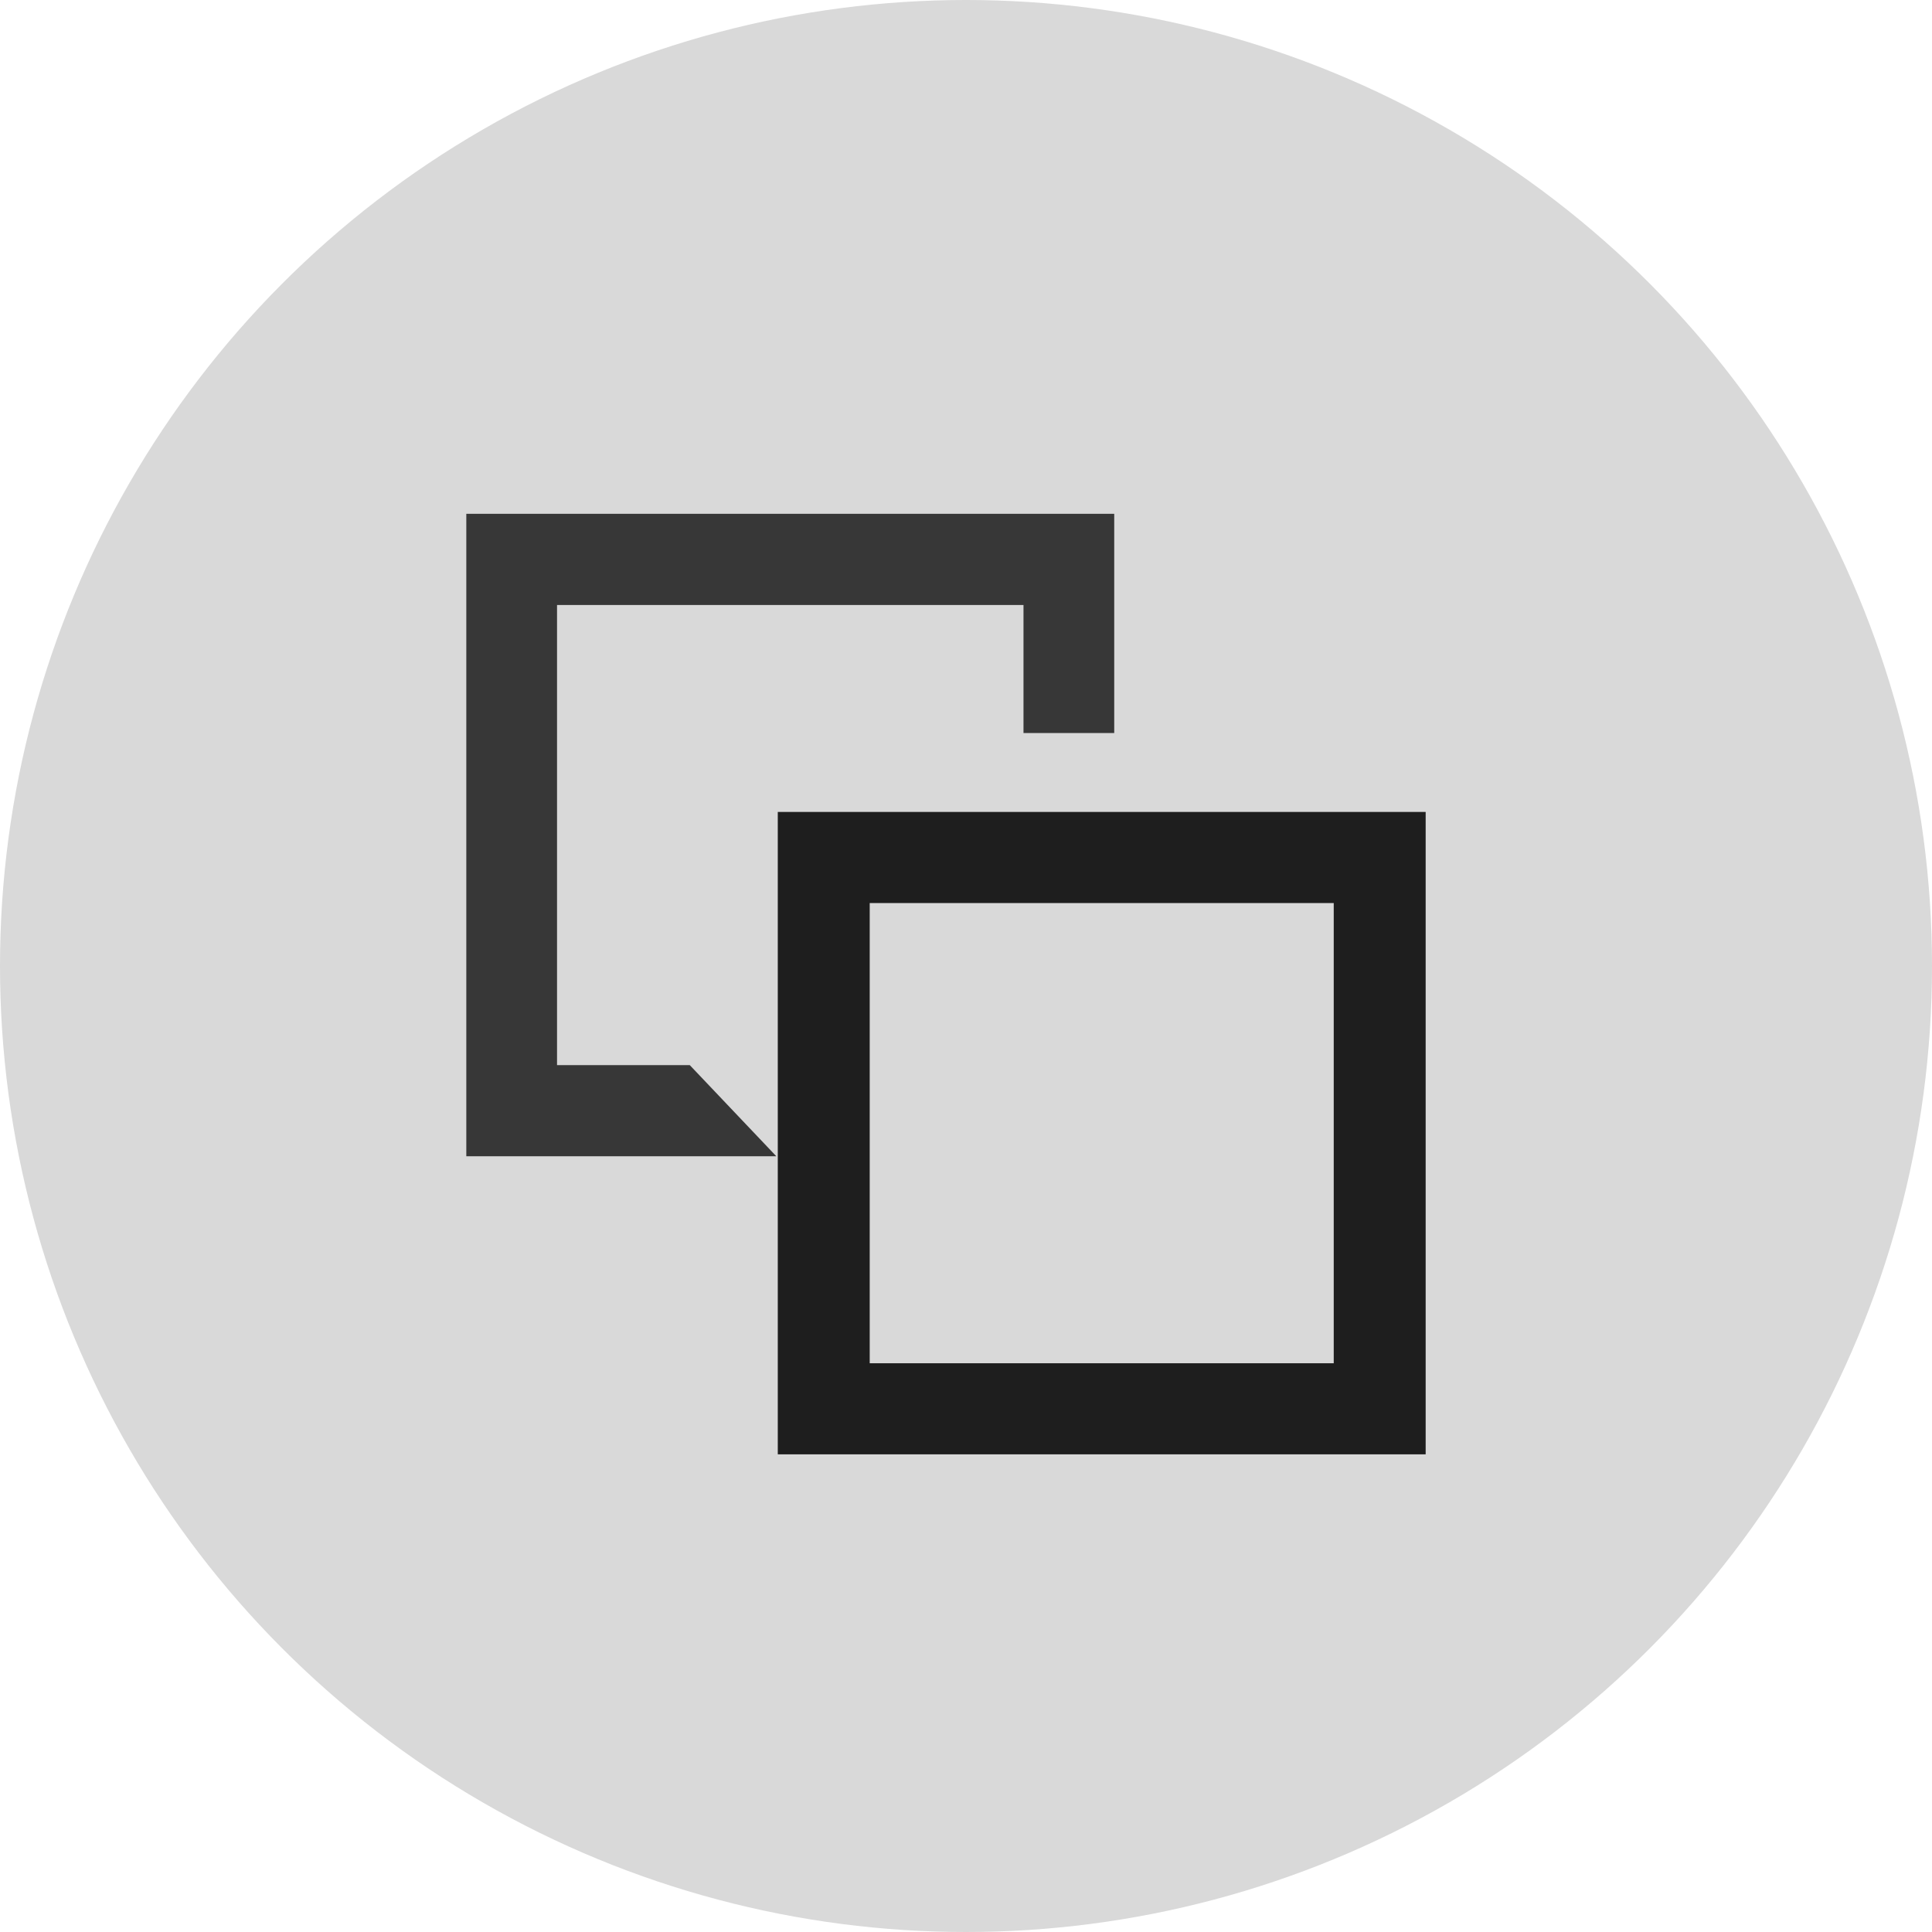 <svg width="50" height="50" viewBox="0 0 50 50" fill="none" xmlns="http://www.w3.org/2000/svg">
<circle cx="25" cy="25" r="25" fill="#D9D9D9"/>
<path d="M20.129 21.013V37.638H36.896V21.013H20.129ZM34.517 35.281H22.508V23.371H34.517V35.281Z" fill="#1E1E1E"/>
<path d="M14.416 27.565V15.657H26.488V18.97H28.836V13.298H12.068V29.924H20.091L17.851 27.565H14.416Z" fill="#373737"/>
</svg>
